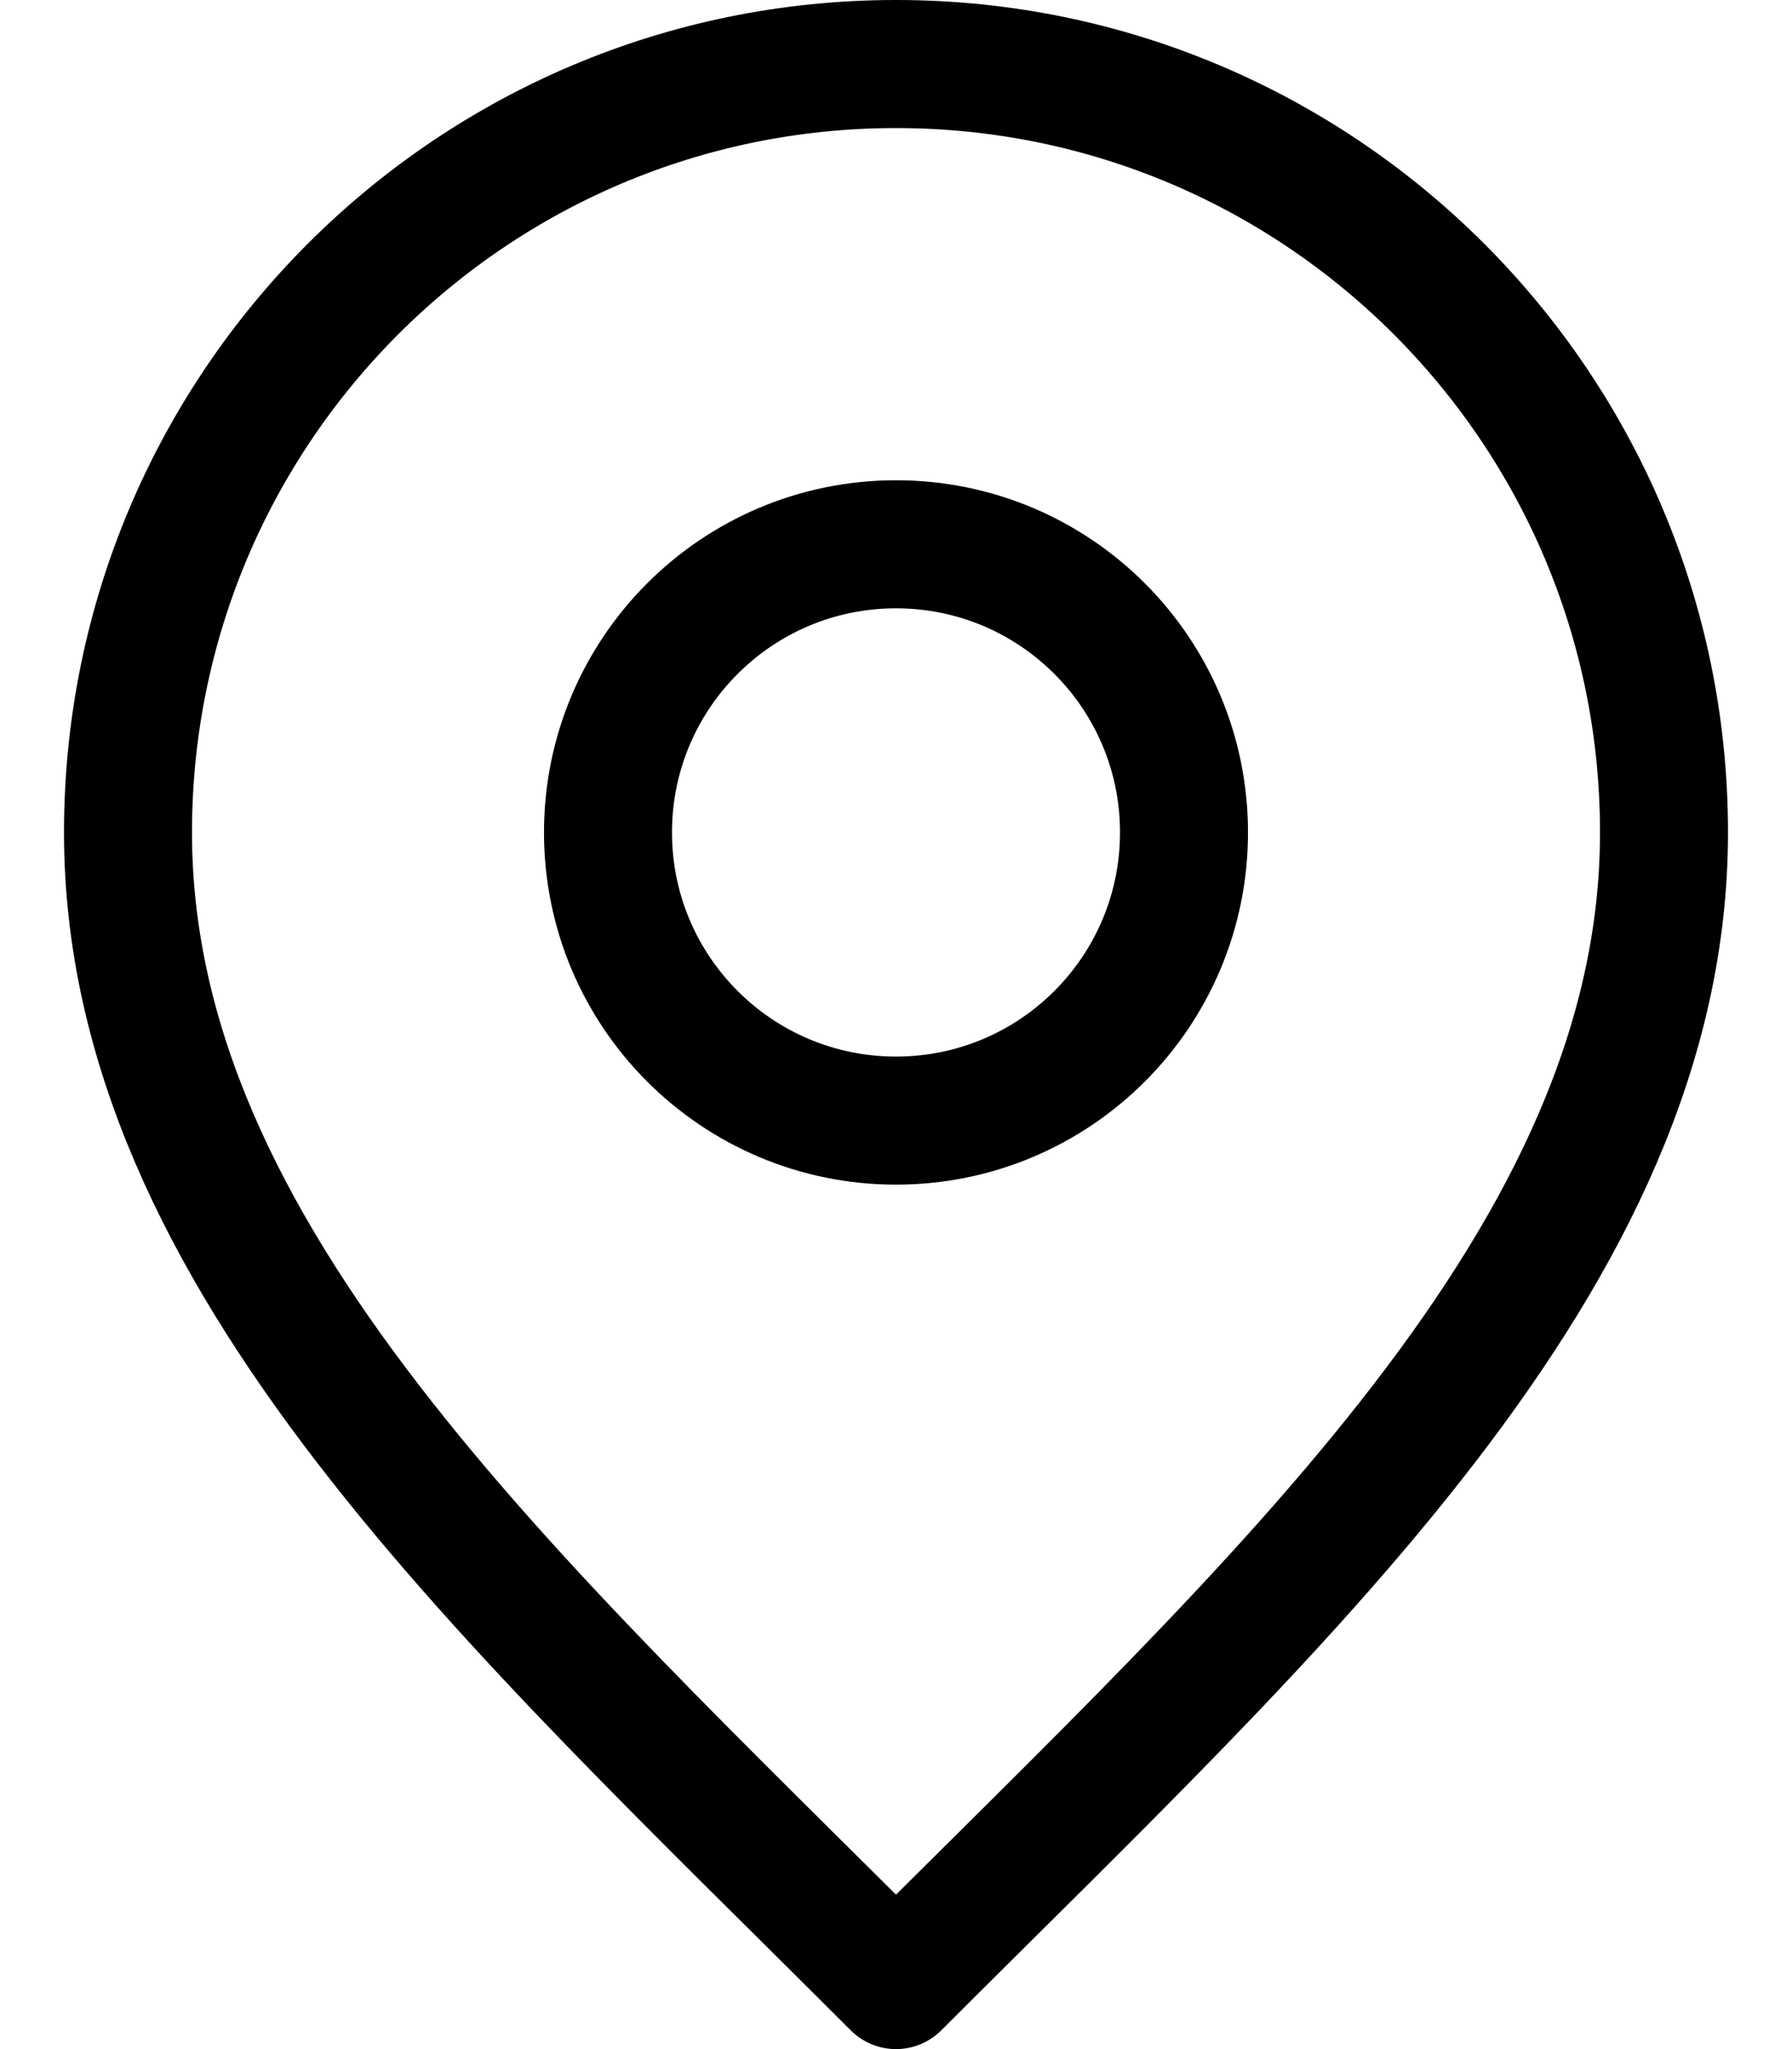 <svg width="14" height="16" viewBox="0 0 14 16" fill="none" xmlns="http://www.w3.org/2000/svg">
<path d="M7 8.75C8.243 8.75 9.25 7.743 9.25 6.5C9.25 5.257 8.243 4.25 7 4.25C5.757 4.25 4.75 5.257 4.75 6.5C4.75 7.743 5.757 8.75 7 8.75Z" stroke="black" stroke-linecap="round" stroke-linejoin="round"/>
<path d="M7 15.5C10 12.5 13 9.814 13 6.5C13 3.186 10.314 0.5 7 0.5C3.686 0.5 1 3.186 1 6.5C1 9.814 4 12.5 7 15.5Z" stroke="black" stroke-linecap="round" stroke-linejoin="round"/>
</svg>
